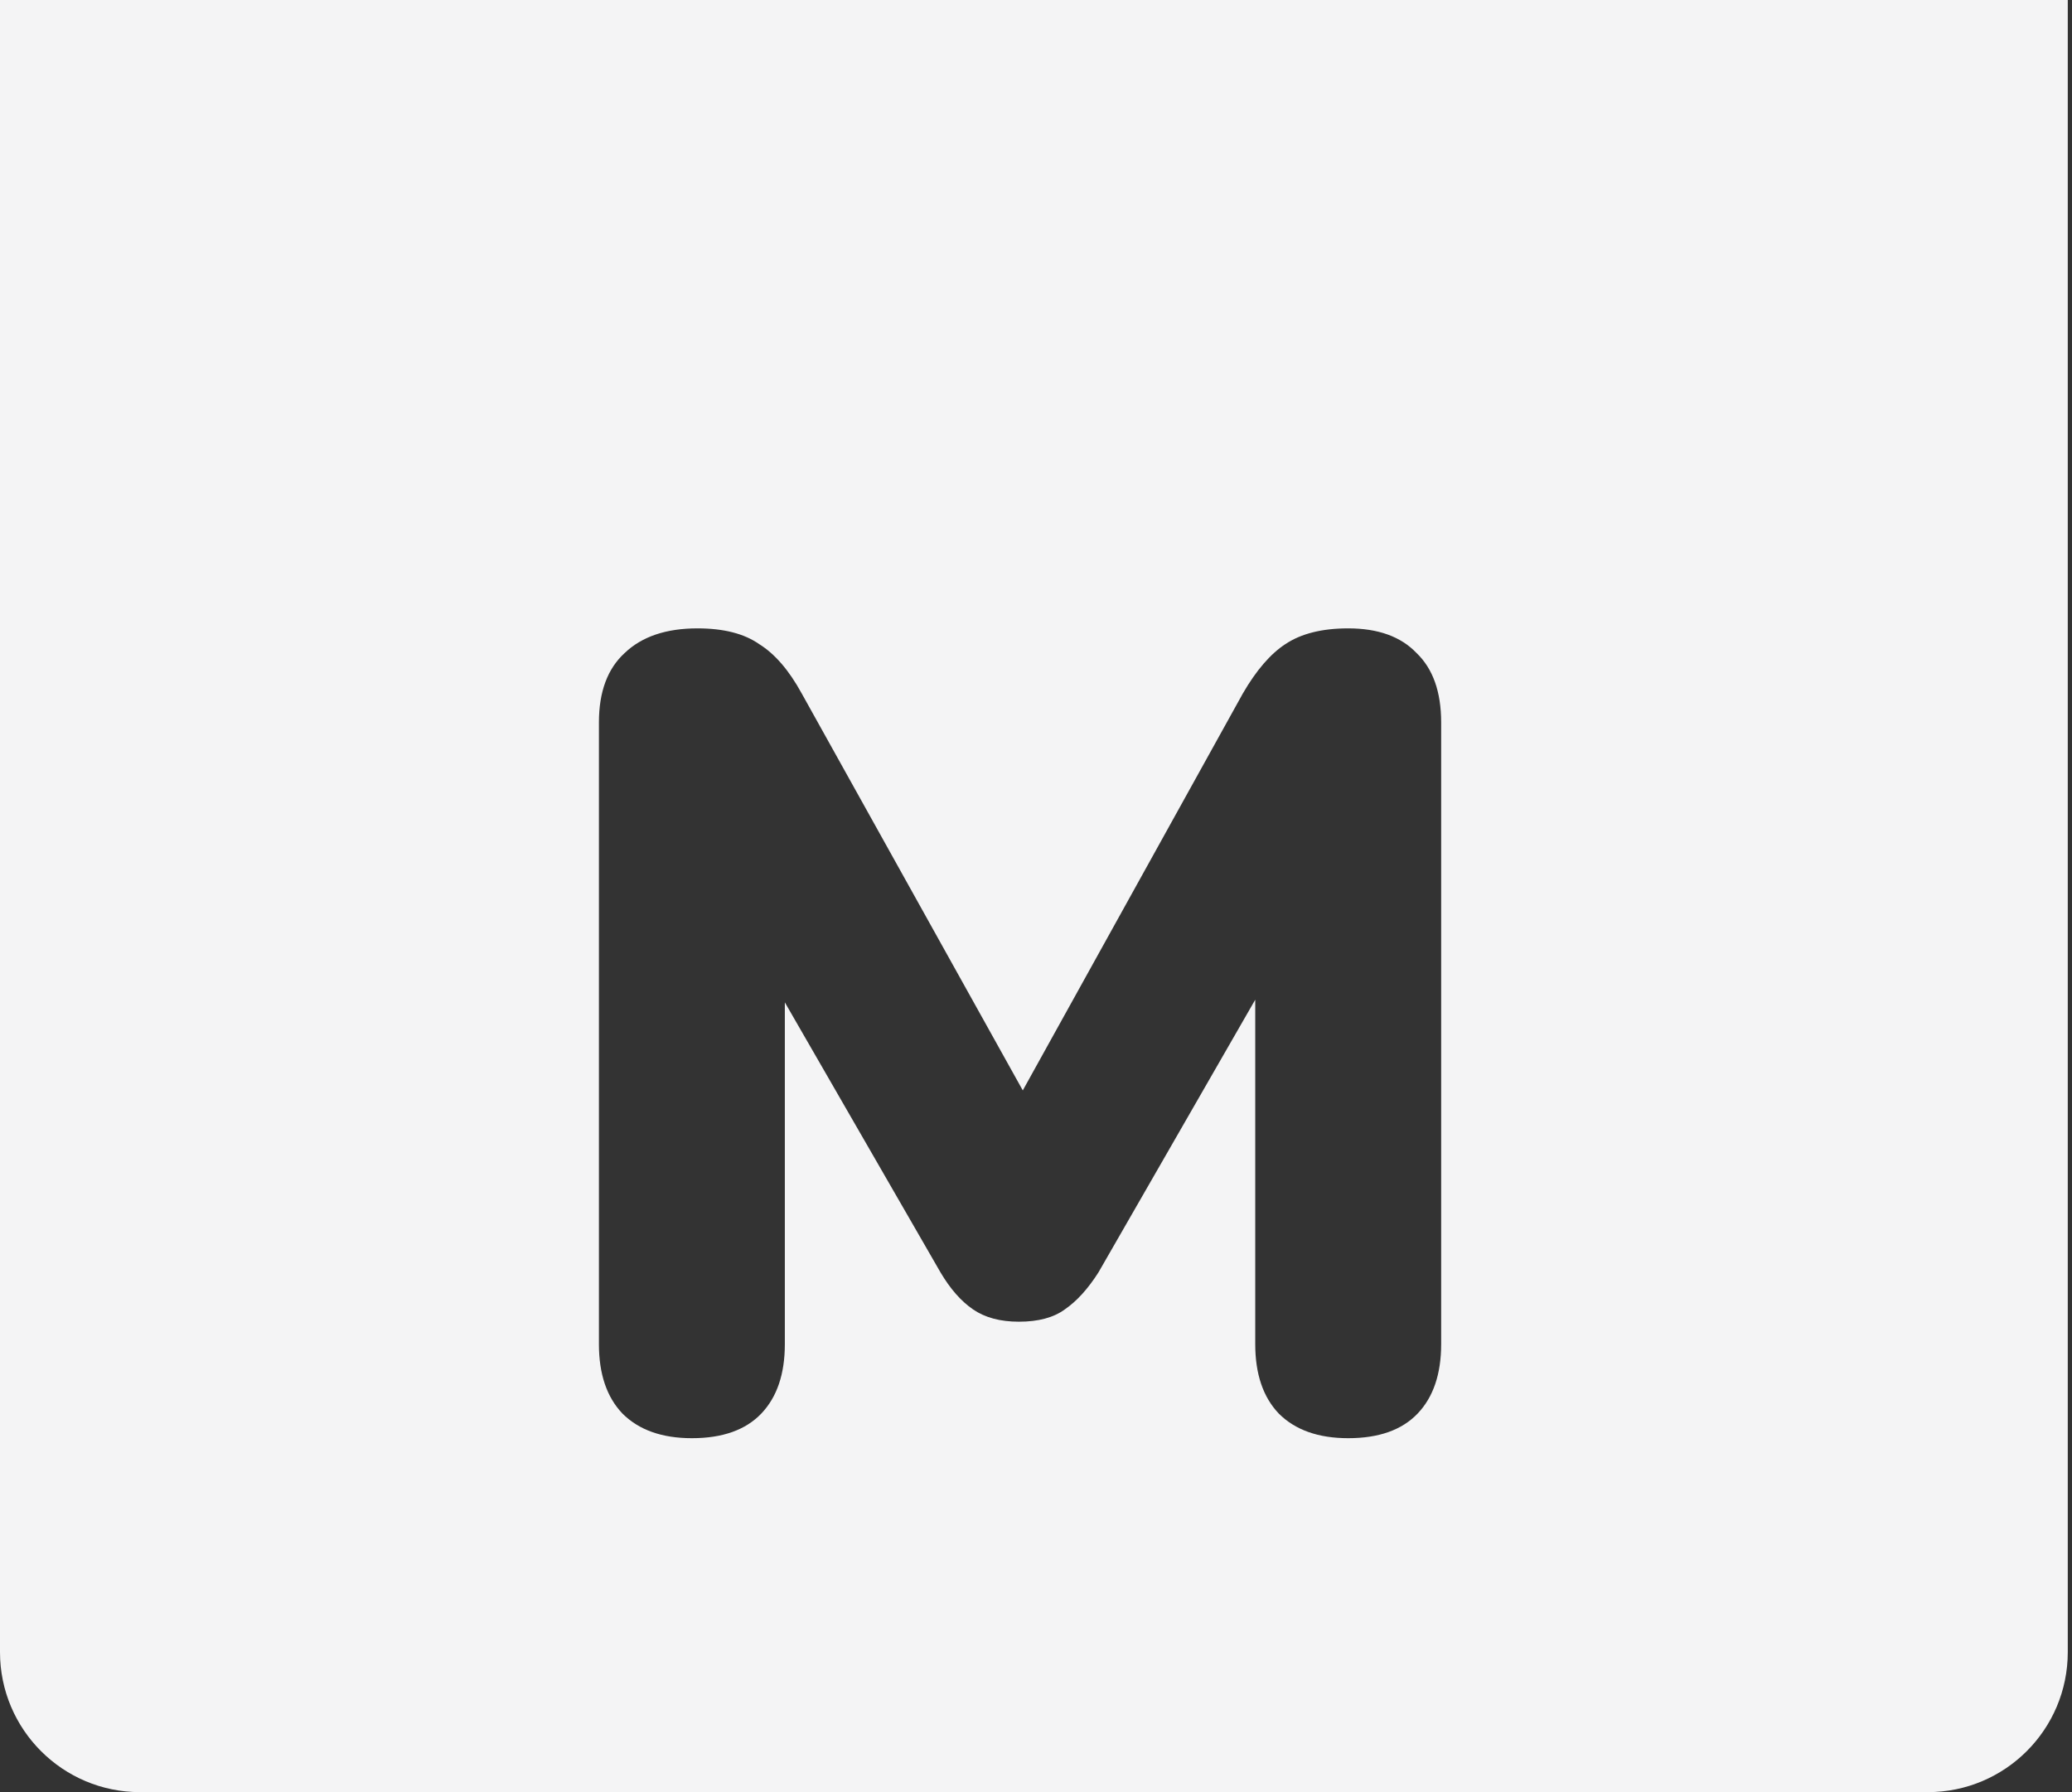 <svg width="74" height="64" viewBox="0 0 74 64" fill="none" xmlns="http://www.w3.org/2000/svg">
<rect x="0" y="0" width="74" height="64" fill="#333333" stroke="none"/>
<path fill-rule="evenodd" clip-rule="evenodd" d="M73.849 0H0V59C0 61.761 2.239 64 5 64H68.849C71.611 64 73.849 61.761 73.849 59V0ZM22.23 50.48C22.817 51.067 23.643 51.36 24.71 51.36C25.803 51.36 26.63 51.067 27.19 50.48C27.75 49.893 28.03 49.067 28.03 48V35.796L33.59 45.44C33.937 46.027 34.323 46.467 34.75 46.76C35.176 47.053 35.723 47.2 36.39 47.2C37.083 47.2 37.63 47.053 38.03 46.76C38.456 46.467 38.856 46.027 39.23 45.44L44.83 35.701V48C44.83 49.067 45.11 49.893 45.67 50.48C46.257 51.067 47.083 51.36 48.15 51.36C49.243 51.36 50.07 51.067 50.63 50.48C51.19 49.893 51.47 49.067 51.47 48V25.8C51.47 24.707 51.176 23.88 50.59 23.32C50.03 22.733 49.217 22.44 48.15 22.44C47.217 22.44 46.47 22.627 45.91 23C45.377 23.347 44.87 23.933 44.39 24.76L36.528 38.94L28.63 24.76C28.177 23.933 27.67 23.347 27.11 23C26.576 22.627 25.843 22.44 24.91 22.44C23.79 22.44 22.923 22.733 22.31 23.32C21.697 23.88 21.39 24.707 21.39 25.8V48C21.39 49.067 21.67 49.893 22.23 50.48Z" fill="#F4F4F5"/>
</svg>
